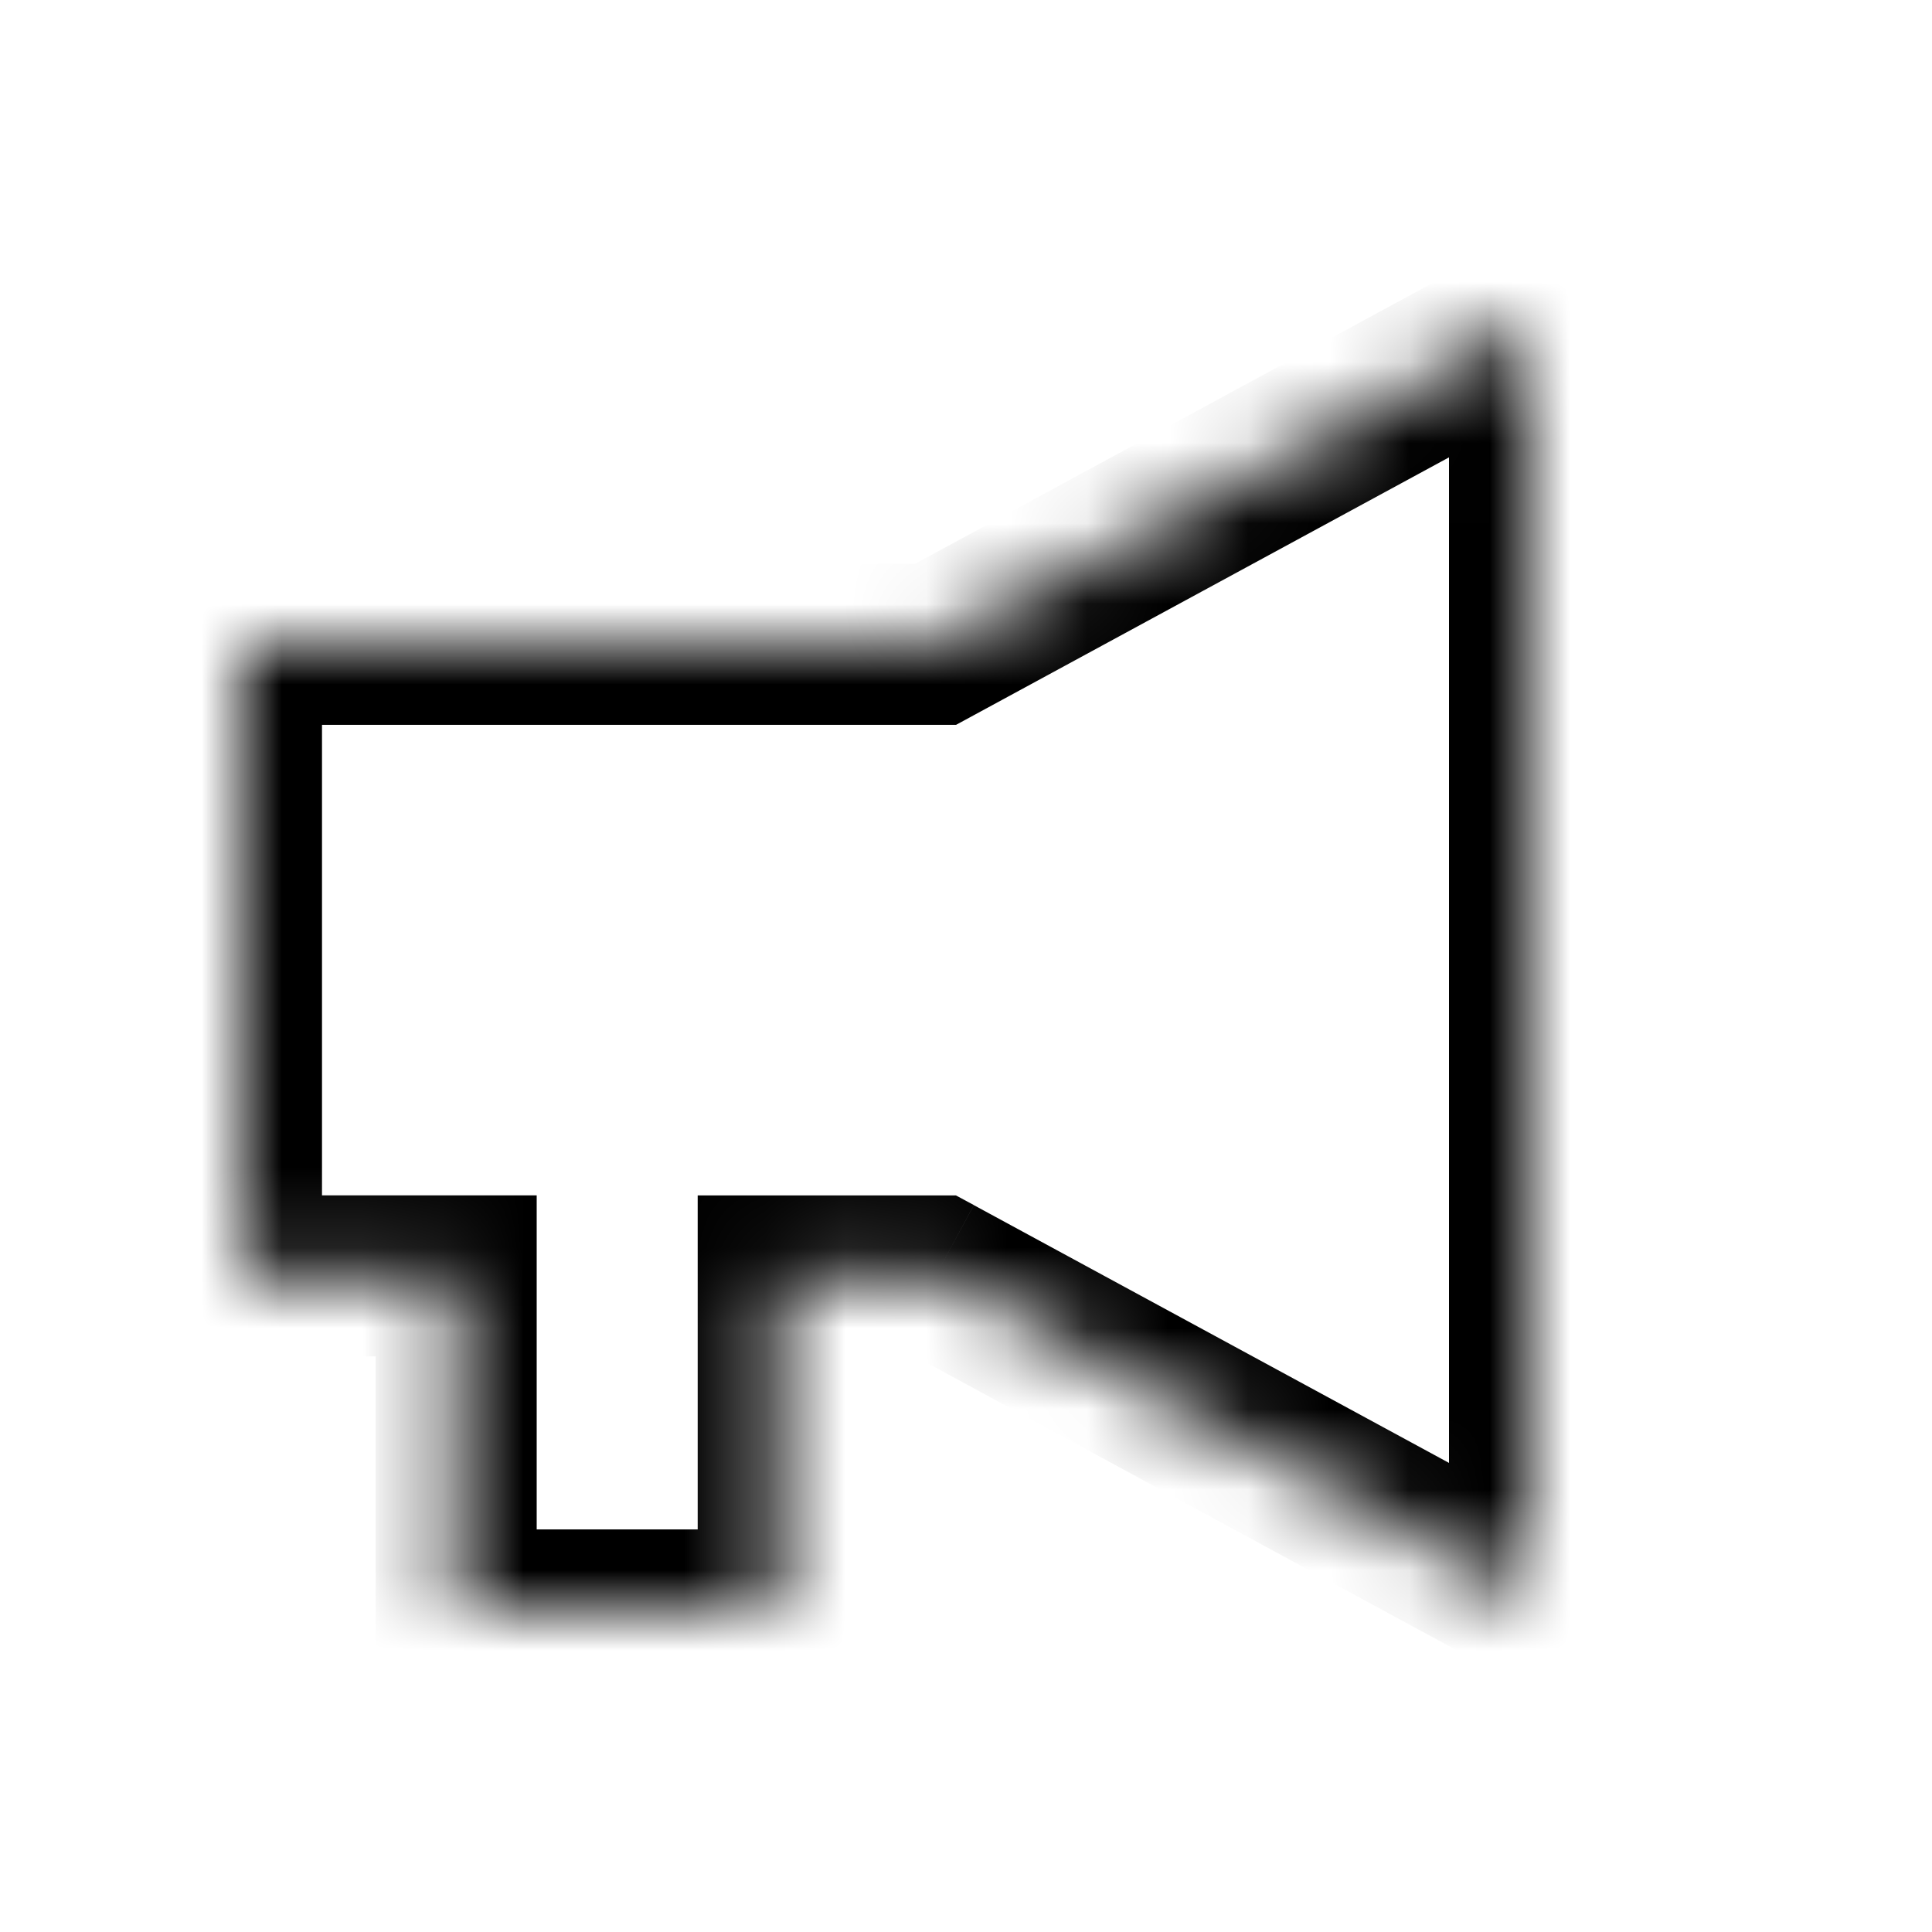 <svg xmlns="http://www.w3.org/2000/svg" viewBox="0 0 24 24"><mask id="a"><path d="m19 19.854-7.379-4.004H9.667v4.149h-4v-4.15H3V8.004h8.623L19 4z"/></mask><path d="m19 19.854-.477.879 1.477.8v-1.68zm-7.379-4.004.477-.88-.223-.12h-.254zm-1.954 0v-1h-1v1zm0 4.149v1h1v-1zm-4 0h-1v1h1zm0-4.15h1v-1h-1zM3 15.85H2v1h1zm0-7.846v-1H2v1zm8.623 0v1h.254l.223-.121zM19 4h1V2.32l-1.477.801zm0 15.854.477-.88-7.379-4.003-.477.879-.477.879 7.38 4.004zm-7.379-4.004v-1H9.667v2h1.954zm-1.954 0h-1v4.149h2v-4.15zm0 4.149v-1h-4v2h4zm-4 0h1v-4.15h-2V20zm0-4.15v-1H3v2h2.667zM3 15.85h1V8.004H2v7.847zm0-7.846v1h8.623v-2H3zm8.623 0 .477.879 7.377-4.003L19 4l-.477-.879-7.377 4.003zM19 4h-1v15.854h2V4z" mask="url(#a)"/><path d="M20.5 7.563v9.5"/></svg>